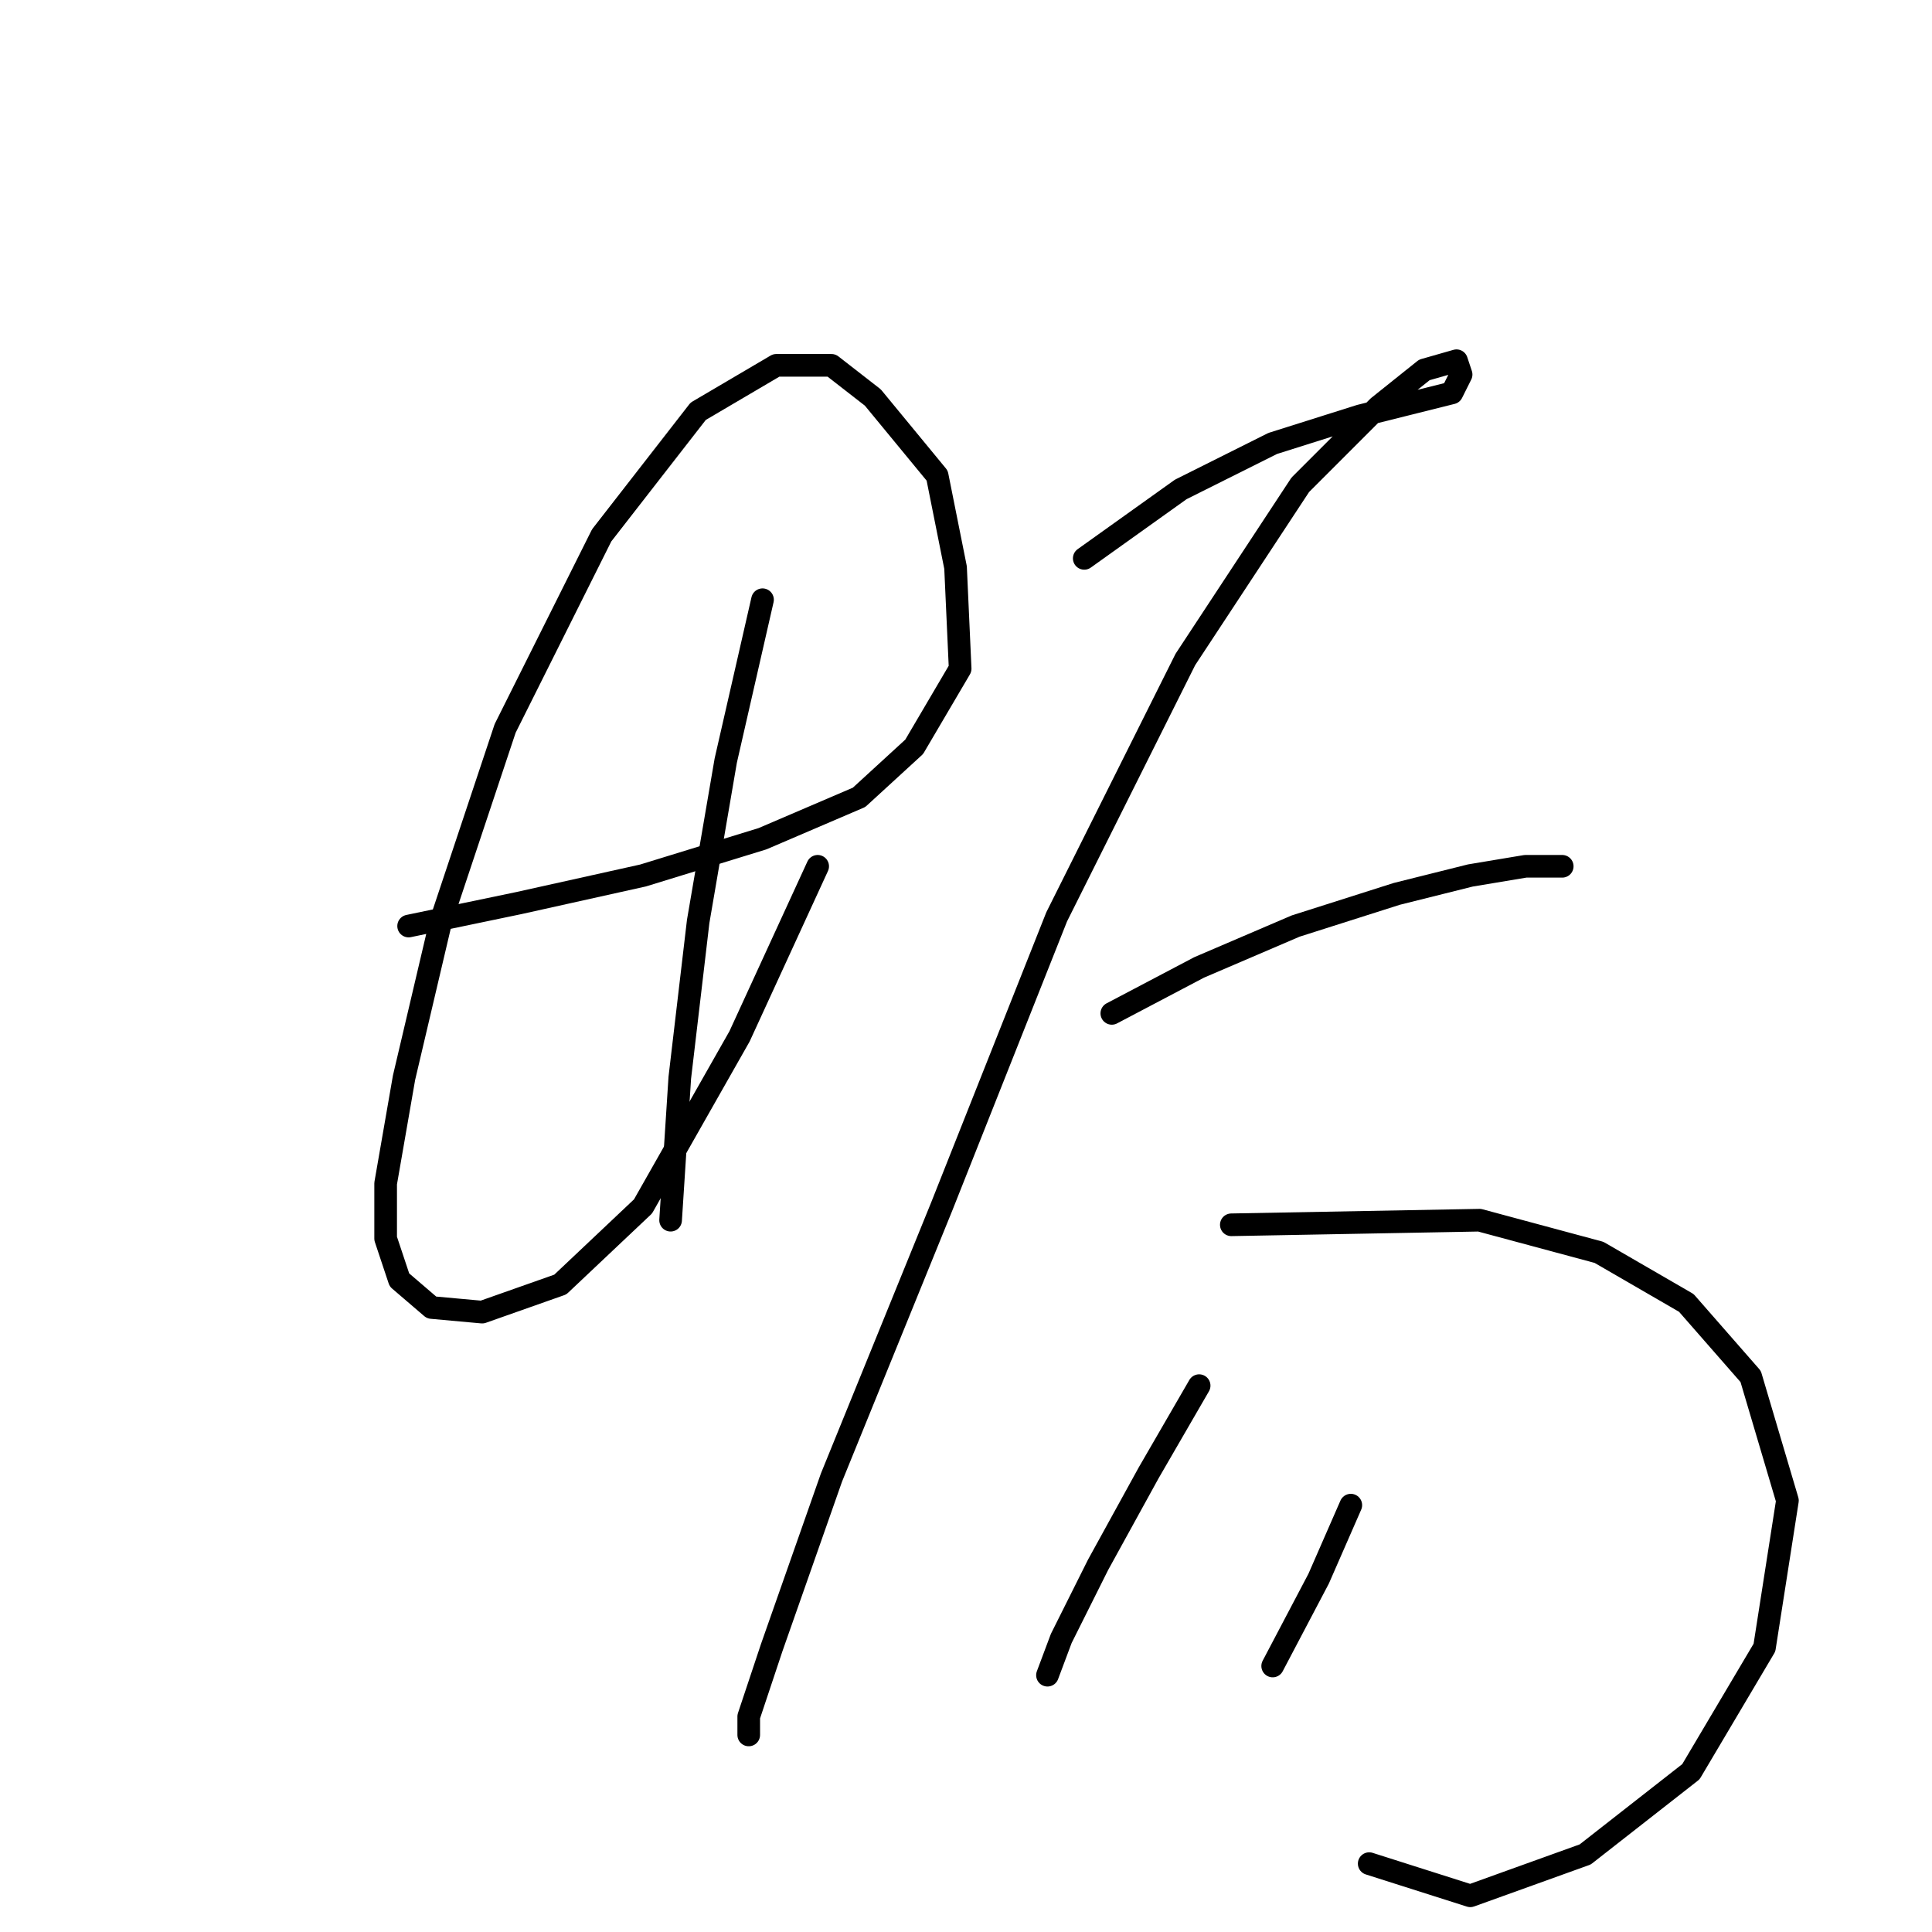 <?xml version="1.0" standalone="no"?>
    <svg width="256" height="256" xmlns="http://www.w3.org/2000/svg" version="1.1">
    <polyline stroke="black" stroke-width="3" stroke-linecap="round" fill="transparent" stroke-linejoin="round" points="54.145 122.706 68.761 119.661 85.204 116.007 101.038 111.135 113.827 105.654 121.135 98.955 127.225 88.602 126.616 75.204 124.18 63.024 115.654 52.671 110.173 48.408 102.865 48.408 92.512 54.498 79.723 70.941 66.934 96.519 58.408 122.097 53.536 142.803 51.1 156.81 51.1 164.118 52.927 169.599 57.19 173.253 63.889 173.862 74.242 170.208 85.204 159.855 97.993 137.322 108.346 114.789 108.346 114.789 " />
        <polyline stroke="black" stroke-width="3" stroke-linecap="round" fill="transparent" stroke-linejoin="round" points="101.038 79.467 96.166 100.782 92.512 122.097 90.076 142.803 88.858 161.682 88.858 161.682 " />
        <polyline stroke="black" stroke-width="3" stroke-linecap="round" fill="transparent" stroke-linejoin="round" points="143.668 73.986 156.457 64.851 168.637 58.761 180.208 55.107 187.516 53.28 192.388 52.062 193.605 49.626 192.996 47.799 188.734 49.017 182.644 53.889 172.291 64.242 157.066 87.384 140.014 121.488 124.789 159.855 110.173 195.785 102.256 218.318 99.211 227.453 99.211 229.889 99.211 229.889 " />
        <polyline stroke="black" stroke-width="3" stroke-linecap="round" fill="transparent" stroke-linejoin="round" points="147.322 134.277 158.893 128.187 171.682 122.706 185.08 118.443 194.823 116.007 202.131 114.789 207.003 114.789 207.003 114.789 " />
        <polyline stroke="black" stroke-width="3" stroke-linecap="round" fill="transparent" stroke-linejoin="round" points="163.156 162.291 196.042 161.682 211.875 165.945 223.446 172.644 231.972 182.388 236.844 198.83 233.799 218.318 224.055 234.761 210.048 245.723 194.823 251.204 181.426 246.941 181.426 246.941 " />
        <polyline stroke="black" stroke-width="3" stroke-linecap="round" fill="transparent" stroke-linejoin="round" points="158.893 183.605 152.194 195.176 145.495 207.356 140.623 217.1 138.796 221.972 138.796 221.972 " />
        <polyline stroke="black" stroke-width="3" stroke-linecap="round" fill="transparent" stroke-linejoin="round" points="178.99 199.439 174.727 209.183 168.637 220.754 168.637 220.754 " />
        </svg>